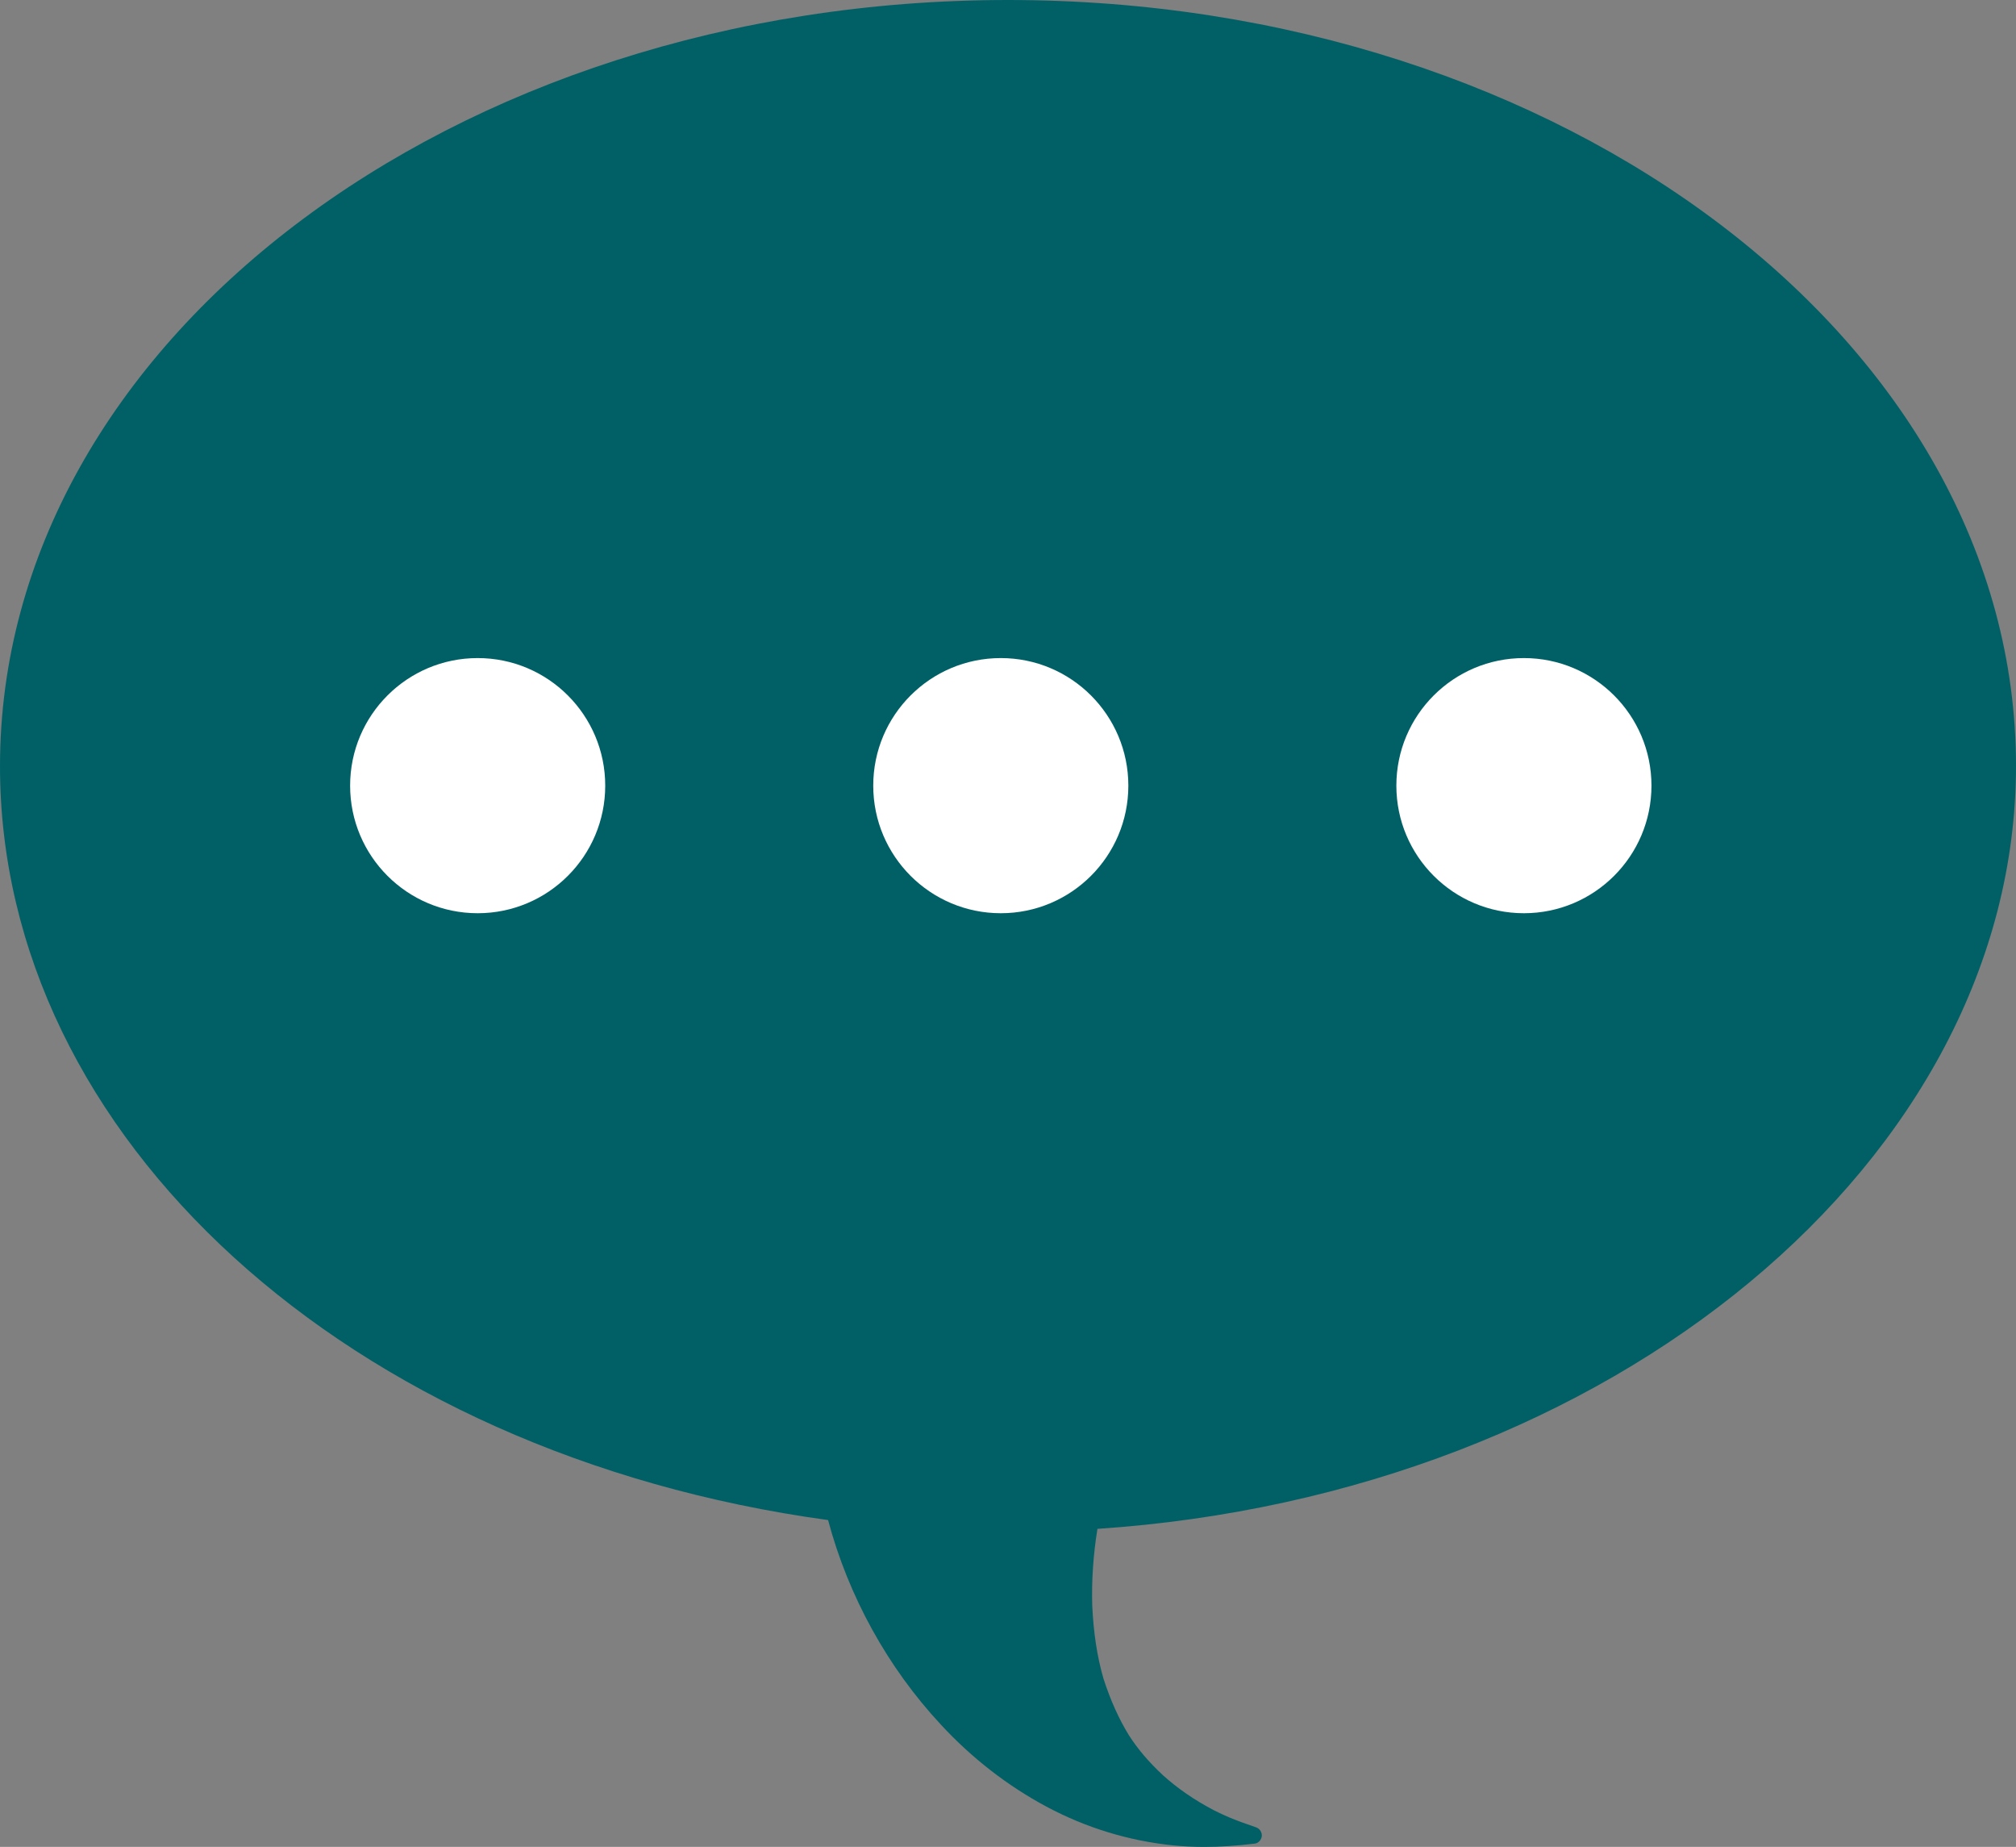 <svg viewBox="0 0 146.83 134.49" xmlns="http://www.w3.org/2000/svg" xmlns:xlink="http://www.w3.org/1999/xlink" id="Layer_1" overflow="hidden"><rect x="0" y="0" width="146.83" height="134.49" fill="#808080" stroke="none"/><defs></defs><path d="M73.42 0C32.93 0 0 25.02 0 55.79 0 82.81 25.36 105.9 60.31 110.69 61.8 116.26 64.65 121.42 68.53 125.59 70.79 128.03 73.38 130.04 76.22 131.56 79.12 133.11 82.23 134.05 85.45 134.38 86.17 134.45 86.93 134.49 87.7 134.49 88.85 134.49 90.06 134.41 91.39 134.25 91.65 134.22 91.87 133.98 91.9 133.7 91.92 133.43 91.76 133.17 91.5 133.07L90.82 132.83C90.53 132.73 90.24 132.63 89.95 132.51 89.43 132.31 88.91 132.07 88.41 131.82 86.98 131.07 85.75 130.22 84.69 129.26 83.67 128.31 82.86 127.36 82.21 126.34 81.48 125.15 80.88 123.81 80.37 122.24 79.91 120.65 79.64 118.9 79.55 116.89 79.5 115.1 79.62 113.23 79.93 111.33 117.44 108.83 146.83 84.42 146.83 55.77 146.83 25.02 113.9 0 73.42 0" stroke-width="0" fill="#016066"/><path d="M44.08 57.21C44.08 62.34 39.92 66.5 34.79 66.5 29.66 66.5 25.5 62.34 25.5 57.21 25.5 52.08 29.66 47.92 34.79 47.92 39.92 47.92 44.08 52.08 44.08 57.21" stroke-width="0" fill="#FFFFFF"/><path d="M82.18 57.21C82.18 62.34 78.02 66.5 72.89 66.5 67.76 66.5 63.6 62.34 63.6 57.21 63.6 52.08 67.76 47.92 72.89 47.92 78.02 47.92 82.18 52.08 82.18 57.21" stroke-width="0" fill="#FFFFFF"/><path d="M120.28 57.21C120.28 62.34 116.12 66.5 110.99 66.5 105.86 66.5 101.7 62.34 101.7 57.21 101.7 52.08 105.86 47.92 110.99 47.92 116.12 47.92 120.28 52.08 120.28 57.21" stroke-width="0" fill="#FFFFFF"/></svg>